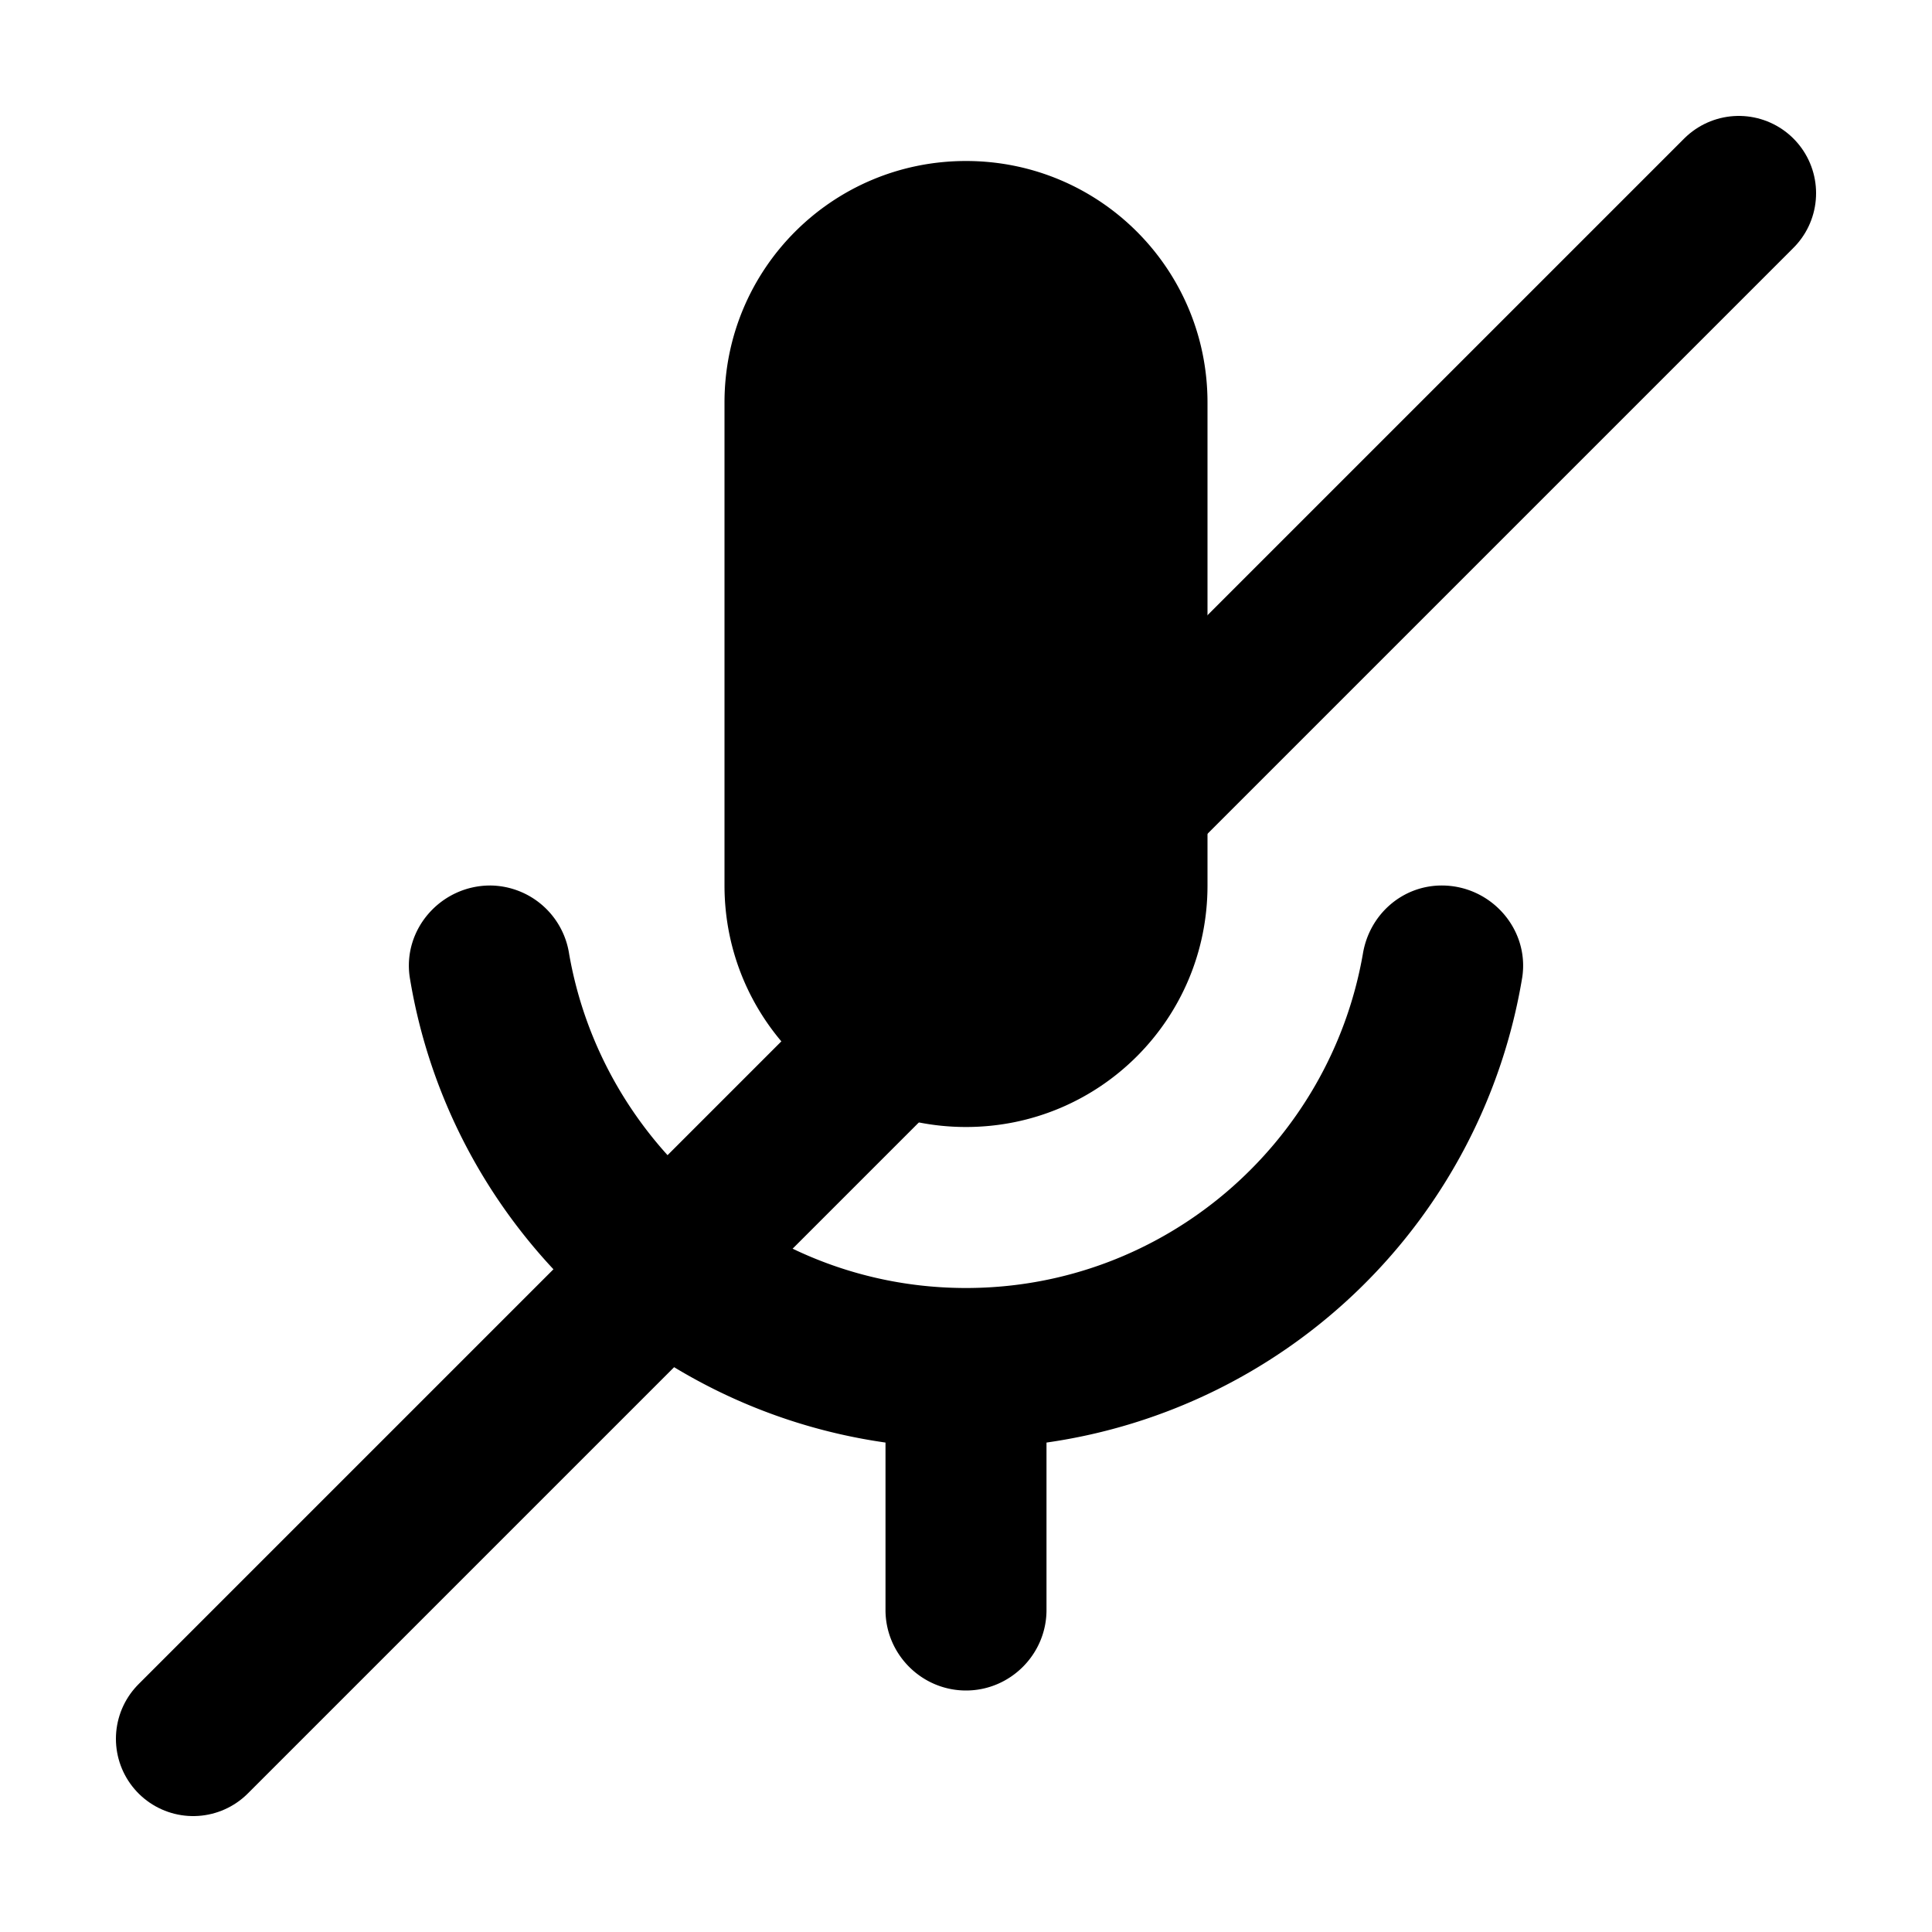 <?xml version='1.0' encoding='utf-8'?>
<svg xmlns="http://www.w3.org/2000/svg" fill="currentColor" viewBox="0 0 24 24"><path d="M12 14c1.66 0 3-1.34 3-3V5c0-1.66-1.34-3-3-3S9 3.34 9 5v6c0 1.66 1.34 3 3 3m5.91-3c-.49 0-.9.36-.98.85C16.52 14.2 14.47 16 12 16s-4.52-1.8-4.93-4.15a1 1 0 0 0-.98-.85c-.61 0-1.09.54-1 1.14.49 3 2.89 5.35 5.91 5.78V20c0 .55.45 1 1 1s1-.45 1-1v-2.08a6.99 6.99 0 0 0 5.91-5.78c.09-.6-.39-1.14-1-1.14" /><line x1="2.4" y1="21.6" x2="21.6" y2="2.4" stroke="currentColor" stroke-width="1.92" stroke-linecap="round" stroke-linejoin="round" /></svg>